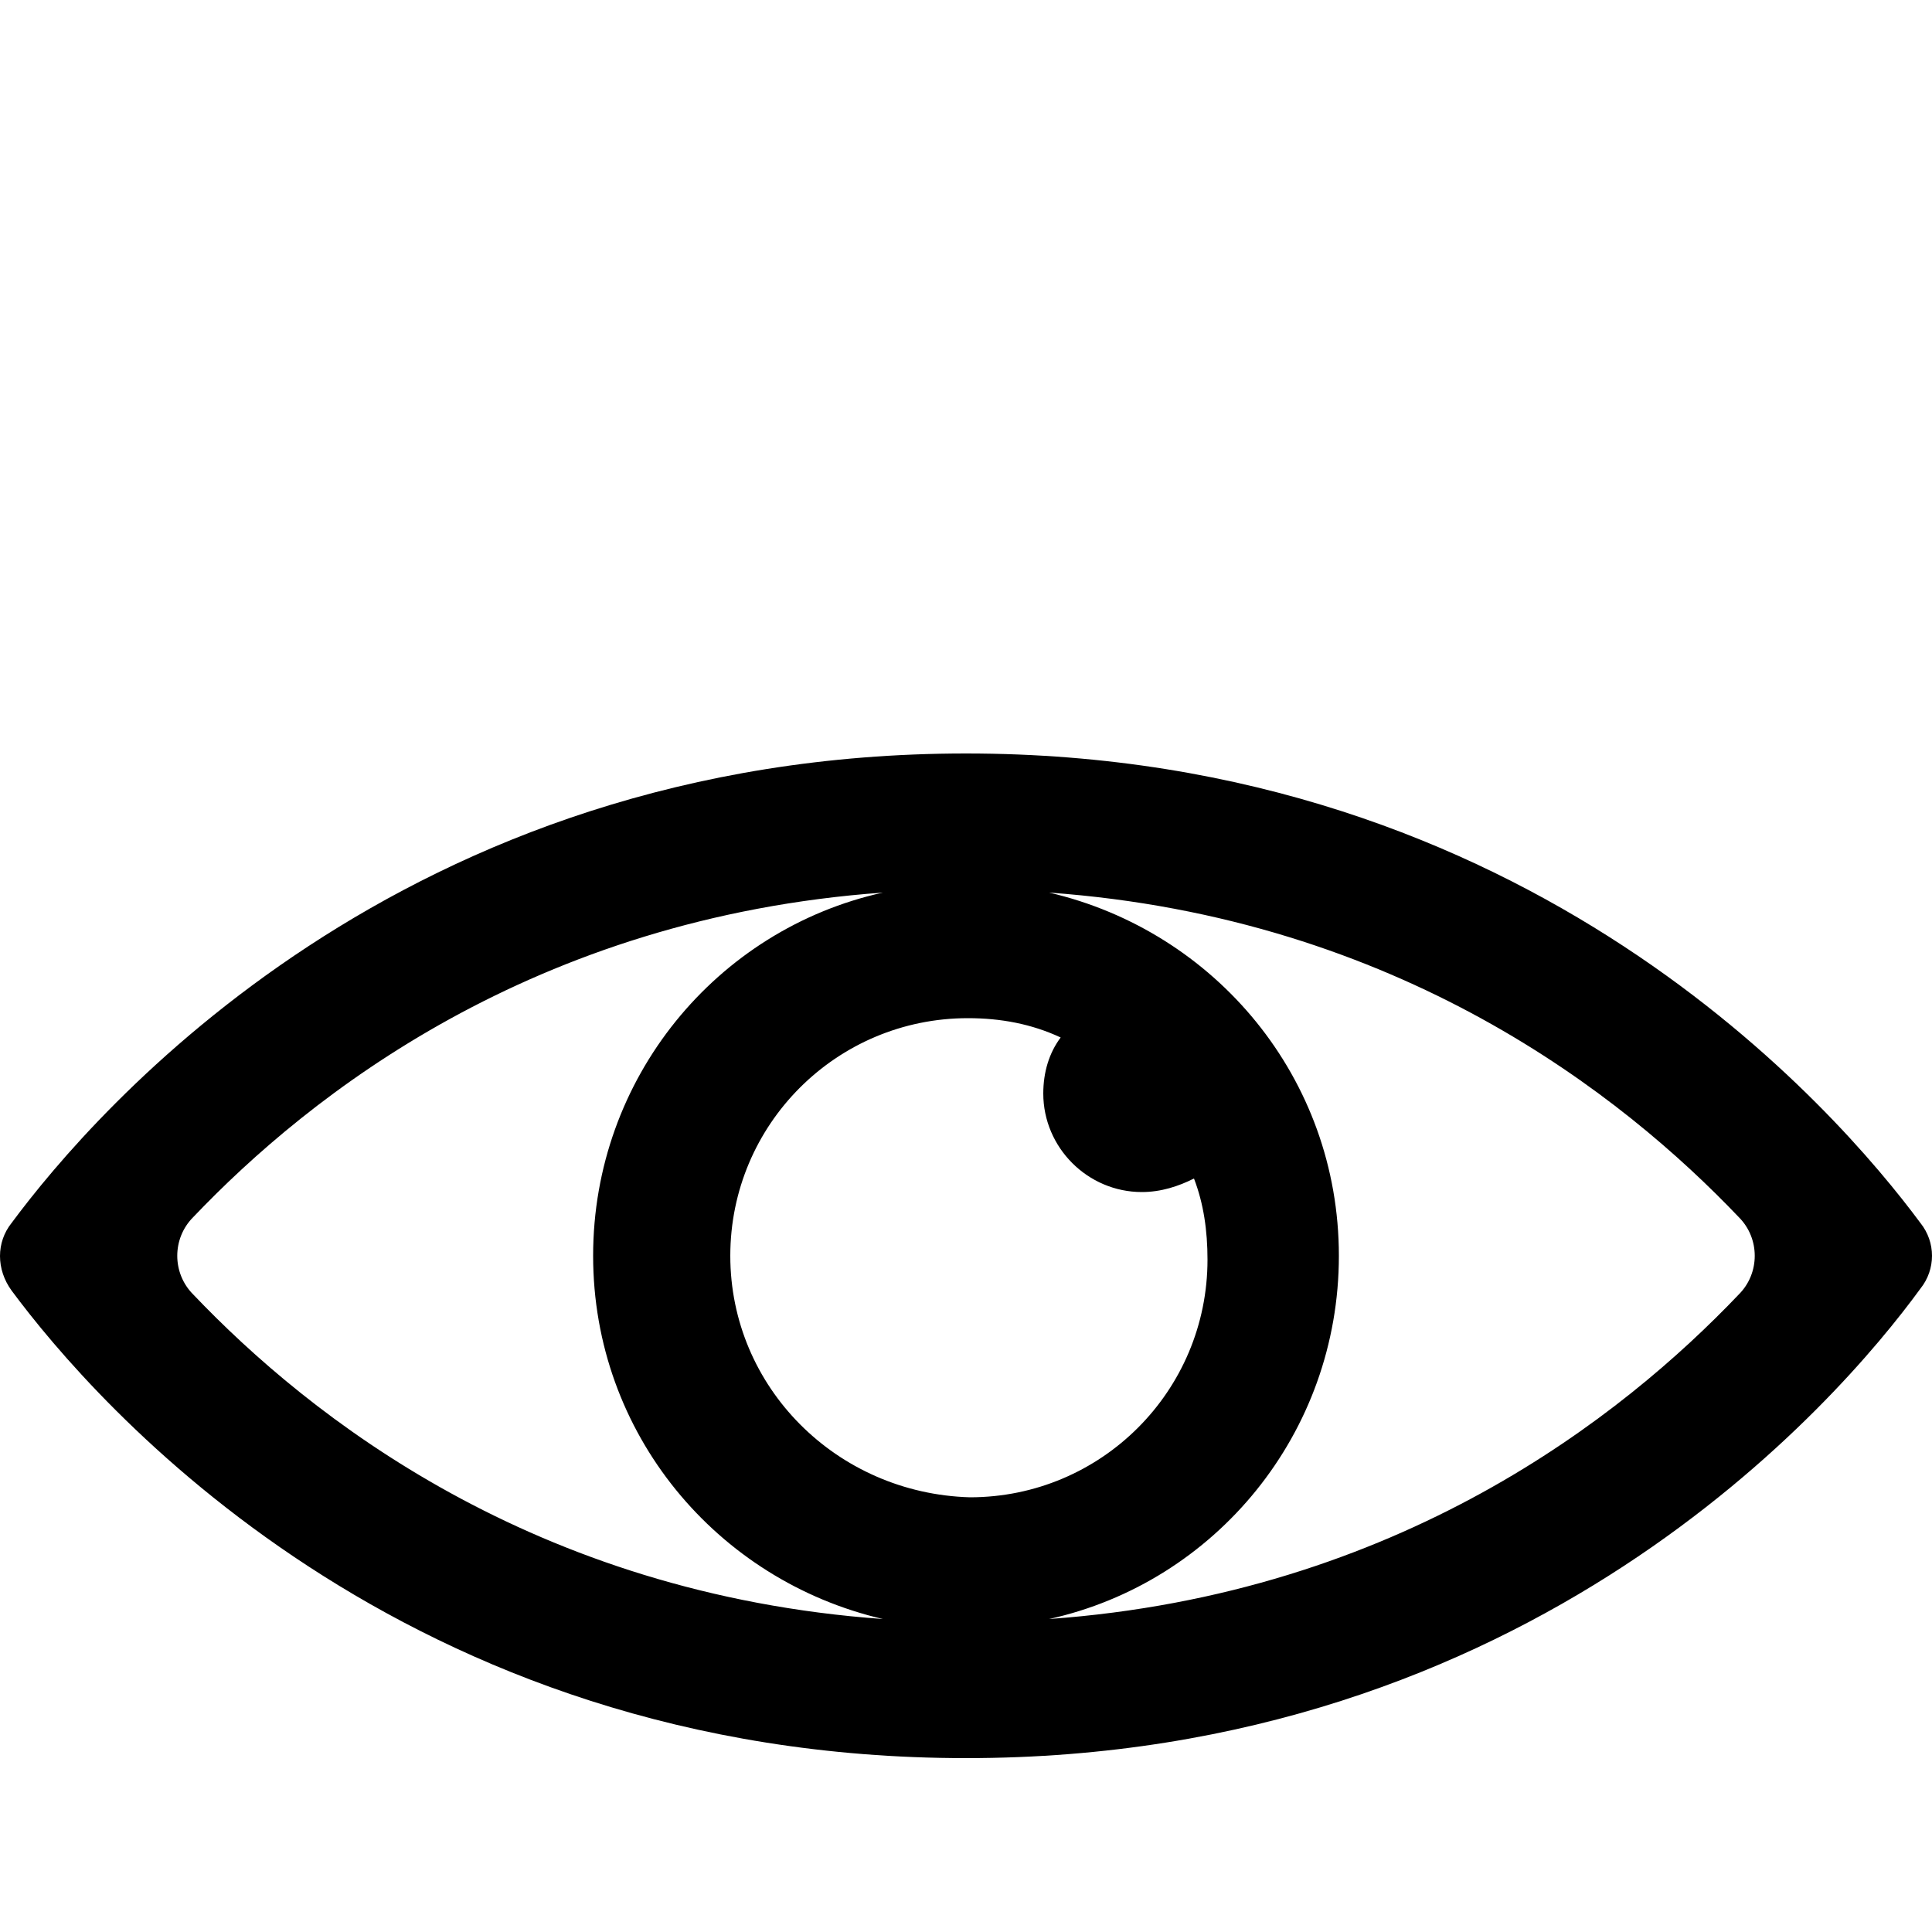 <?xml version="1.0" encoding="utf-8"?>
<!-- Generator: Adobe Illustrator 19.0.0, SVG Export Plug-In . SVG Version: 6.00 Build 0)  -->
<svg version="1.1" id="Layer_1" xmlns="http://www.w3.org/2000/svg" xmlns:xlink="http://www.w3.org/1999/xlink" x="0px" y="0px"
	 viewBox="0 0 100 100" style="enable-background:new 0 0 100 100;" xml:space="preserve">
<path id="XMLID_9_" d="M99.4,63.3C95.1,57.5,79.2,39,50,39S4.9,57.5,0.6,63.3c-0.8,1-0.8,2.4,0,3.5C4.9,72.6,20.8,91,50,91
	s45.1-18.4,49.4-24.3C100.2,65.7,100.2,64.3,99.4,63.3z M10,67c-1.1-1.1-1.1-2.9,0-4c6-6.3,17.6-15.5,35.7-16.8
	c-8.6,1.9-15,9.6-15,18.8s6.4,16.8,15,18.8C27.6,82.5,16,73.3,10,67z M37.8,65c0-6.8,5.5-12.3,12.3-12.3c1.7,0,3.3,0.3,4.8,1
	c-0.6,0.8-0.9,1.8-0.9,2.9c0,2.8,2.3,5.1,5.1,5.1c1,0,1.9-0.3,2.7-0.7c0.5,1.3,0.7,2.7,0.7,4.2c0,6.8-5.5,12.3-12.3,12.3
	C43.3,77.3,37.8,71.8,37.8,65z M90,67c-6,6.3-17.6,15.5-35.7,16.8c8.6-1.9,15-9.6,15-18.8s-6.4-16.8-15-18.8
	C72.4,47.5,84,56.7,90,63C91.1,64.1,91.1,65.9,90,67z"/>
</svg>
